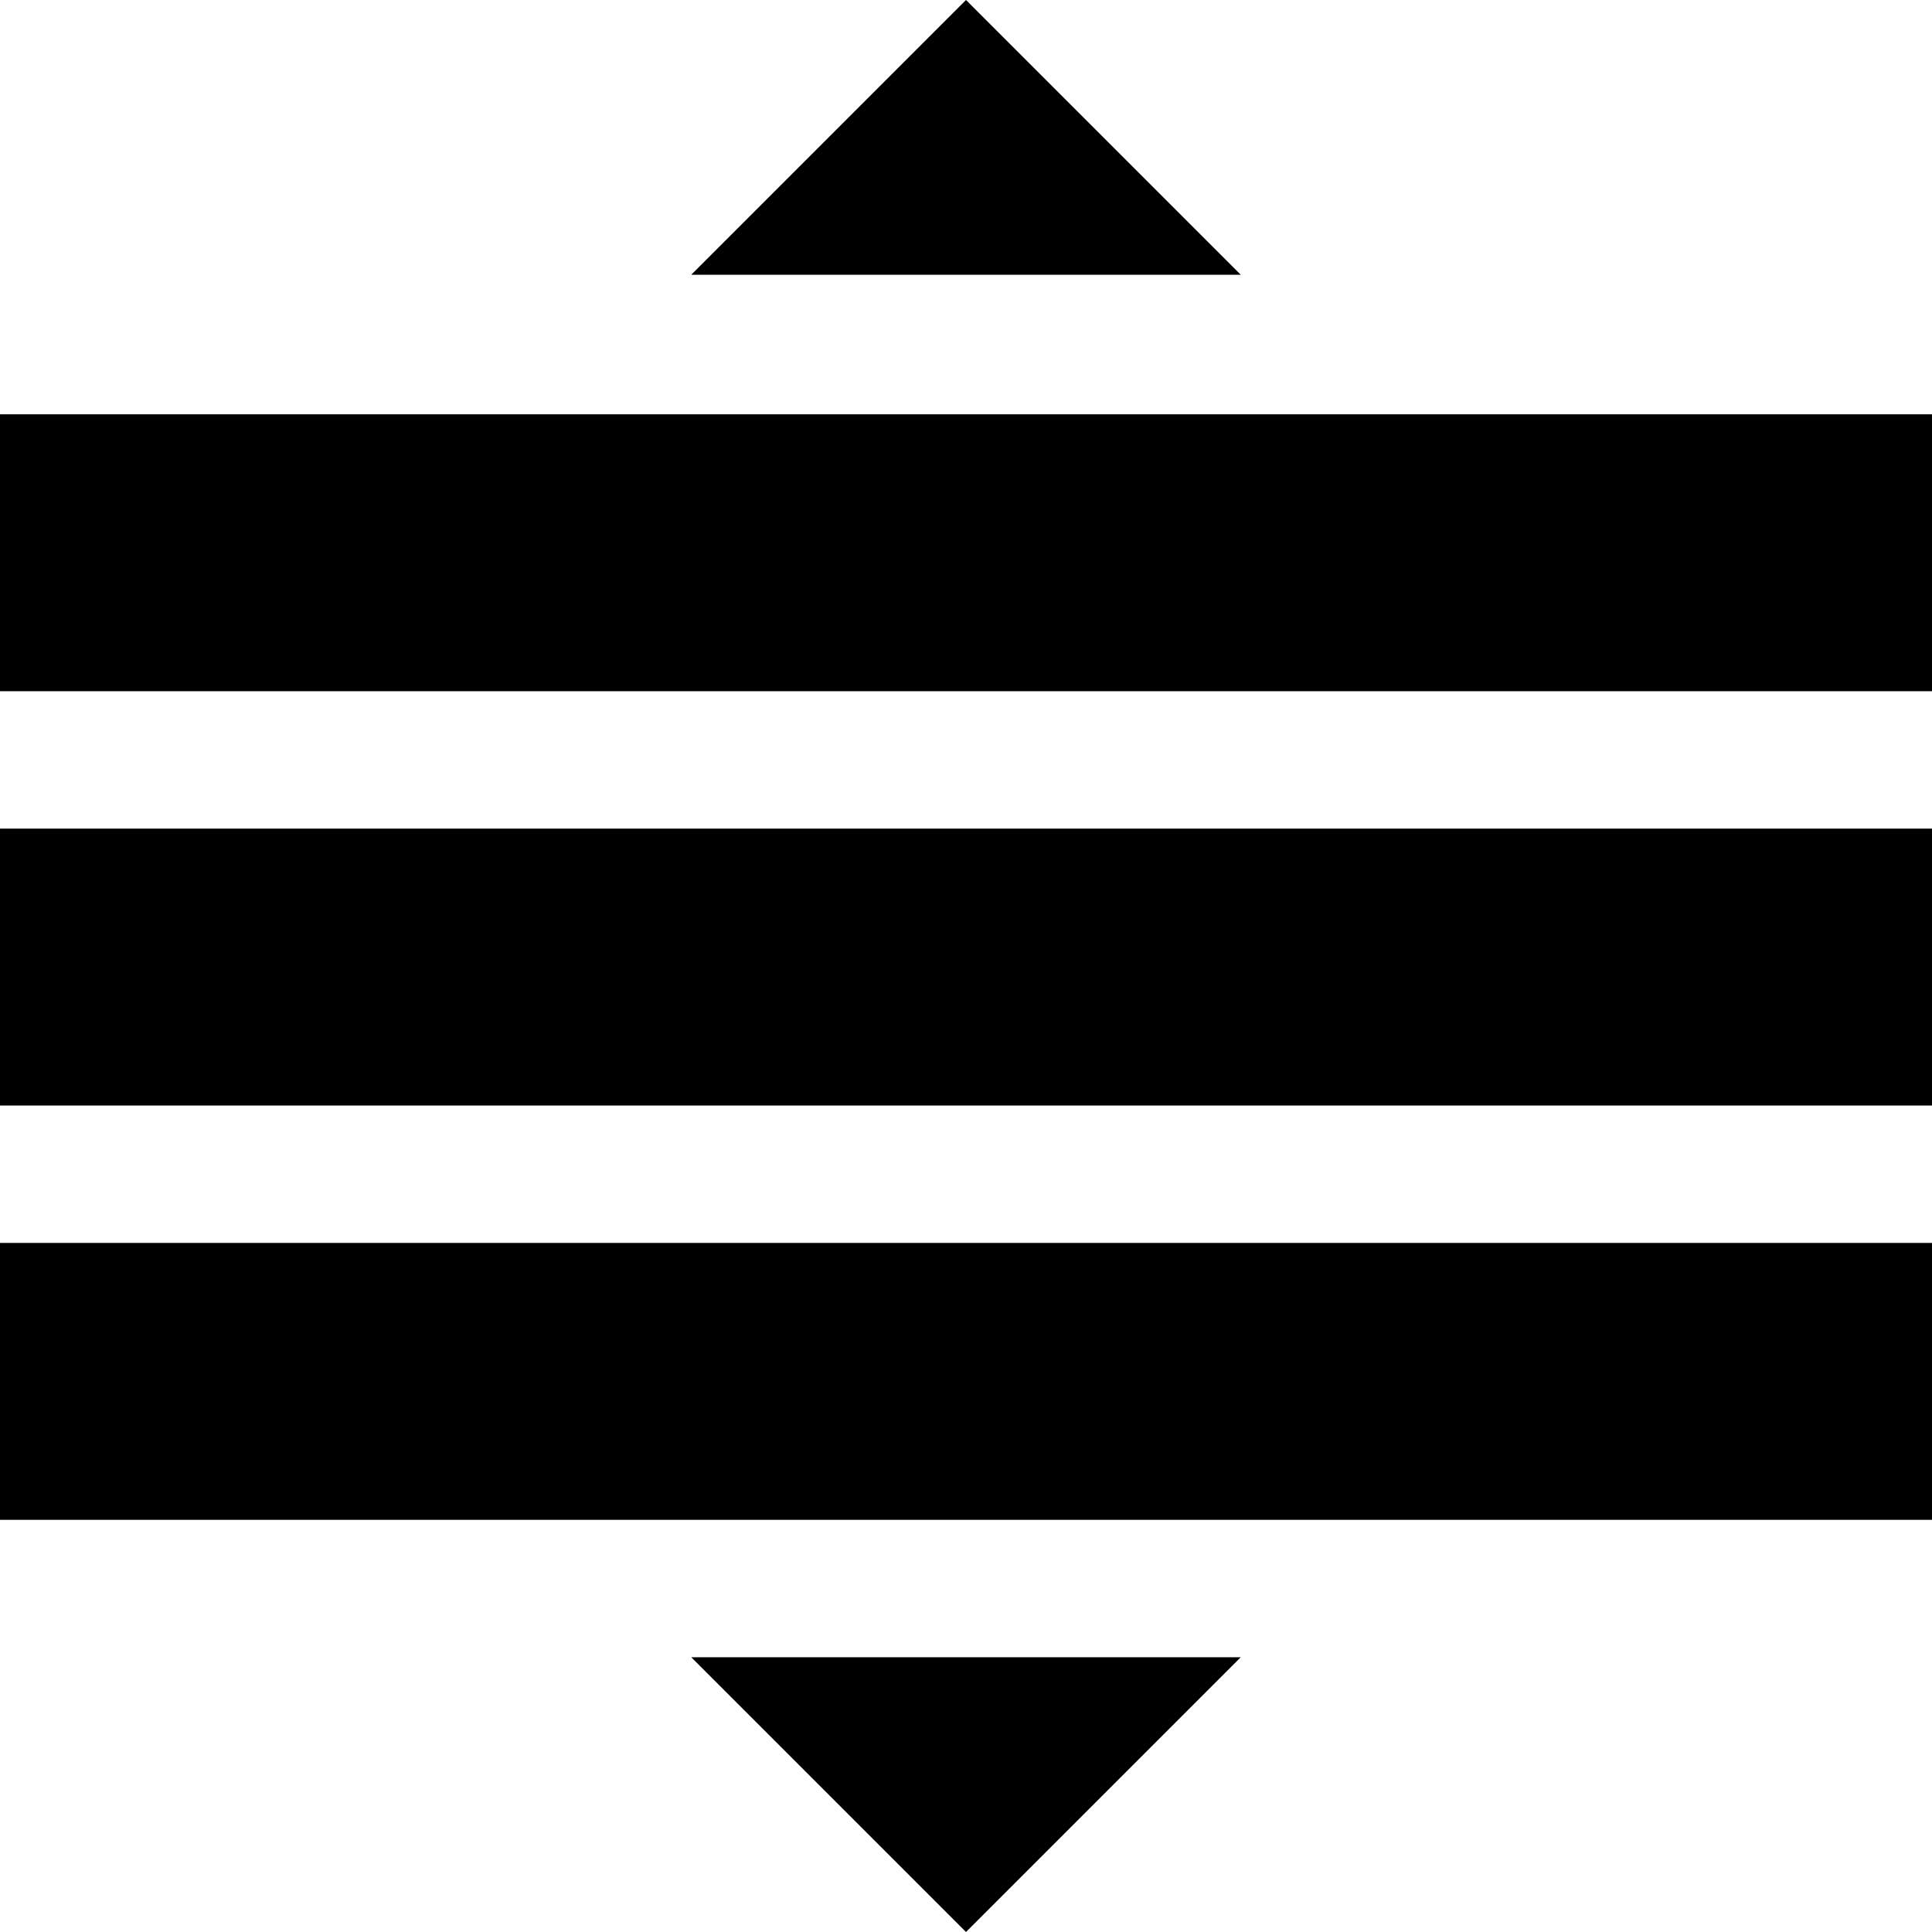 <?xml version="1.0" encoding="UTF-8" standalone="no"?>
<svg
   xmlns:dc="http://purl.org/dc/elements/1.1/"
   xmlns:cc="http://creativecommons.org/ns#"
   xmlns:rdf="http://www.w3.org/1999/02/22-rdf-syntax-ns#"
   xmlns:svg="http://www.w3.org/2000/svg"
   xmlns="http://www.w3.org/2000/svg"
   xmlns:sodipodi="http://sodipodi.sourceforge.net/DTD/sodipodi-0.dtd"
   xmlns:inkscape="http://www.inkscape.org/namespaces/inkscape"
   version="1.1"
   x="0px"
   y="0px"
   viewBox="0 0 90 90"
   enable-background="new 0 0 100 100"
   xml:space="preserve"
   id="svg16"
   sodipodi:docname="drag-arrow-lines.svg"
   width="90"
   height="90"
   inkscape:version="0.92.3 (2405546, 2018-03-11)"><defs
     id="defs20" /><sodipodi:namedview
     pagecolor="#ffffff"
     bordercolor="#666666"
     borderopacity="1"
     objecttolerance="10"
     gridtolerance="10"
     guidetolerance="10"
     inkscape:pageopacity="0"
     inkscape:pageshadow="2"
     inkscape:window-width="1839"
     inkscape:window-height="828"
     id="namedview18"
     showgrid="false"
     inkscape:zoom="1.888"
     inkscape:cx="45"
     inkscape:cy="32.5"
     inkscape:window-x="67"
     inkscape:window-y="0"
     inkscape:window-maximized="0"
     inkscape:current-layer="svg16" /><rect
     x="0"
     y="19.3"
     width="90"
     height="12.9"
     id="rect2" /><rect
     x="0"
     y="38.6"
     width="90"
     height="12.9"
     id="rect4" /><rect
     x="0"
     y="57.9"
     width="90"
     height="12.9"
     id="rect6" /><polygon
     points="50,5 62.8,17.8 37.2,17.8 "
     id="polygon8"
     transform="translate(-5,-5)" /><polygon
     points="50,95 37.2,82.2 62.8,82.2 "
     id="polygon10"
     transform="translate(-5,-5)" /></svg>